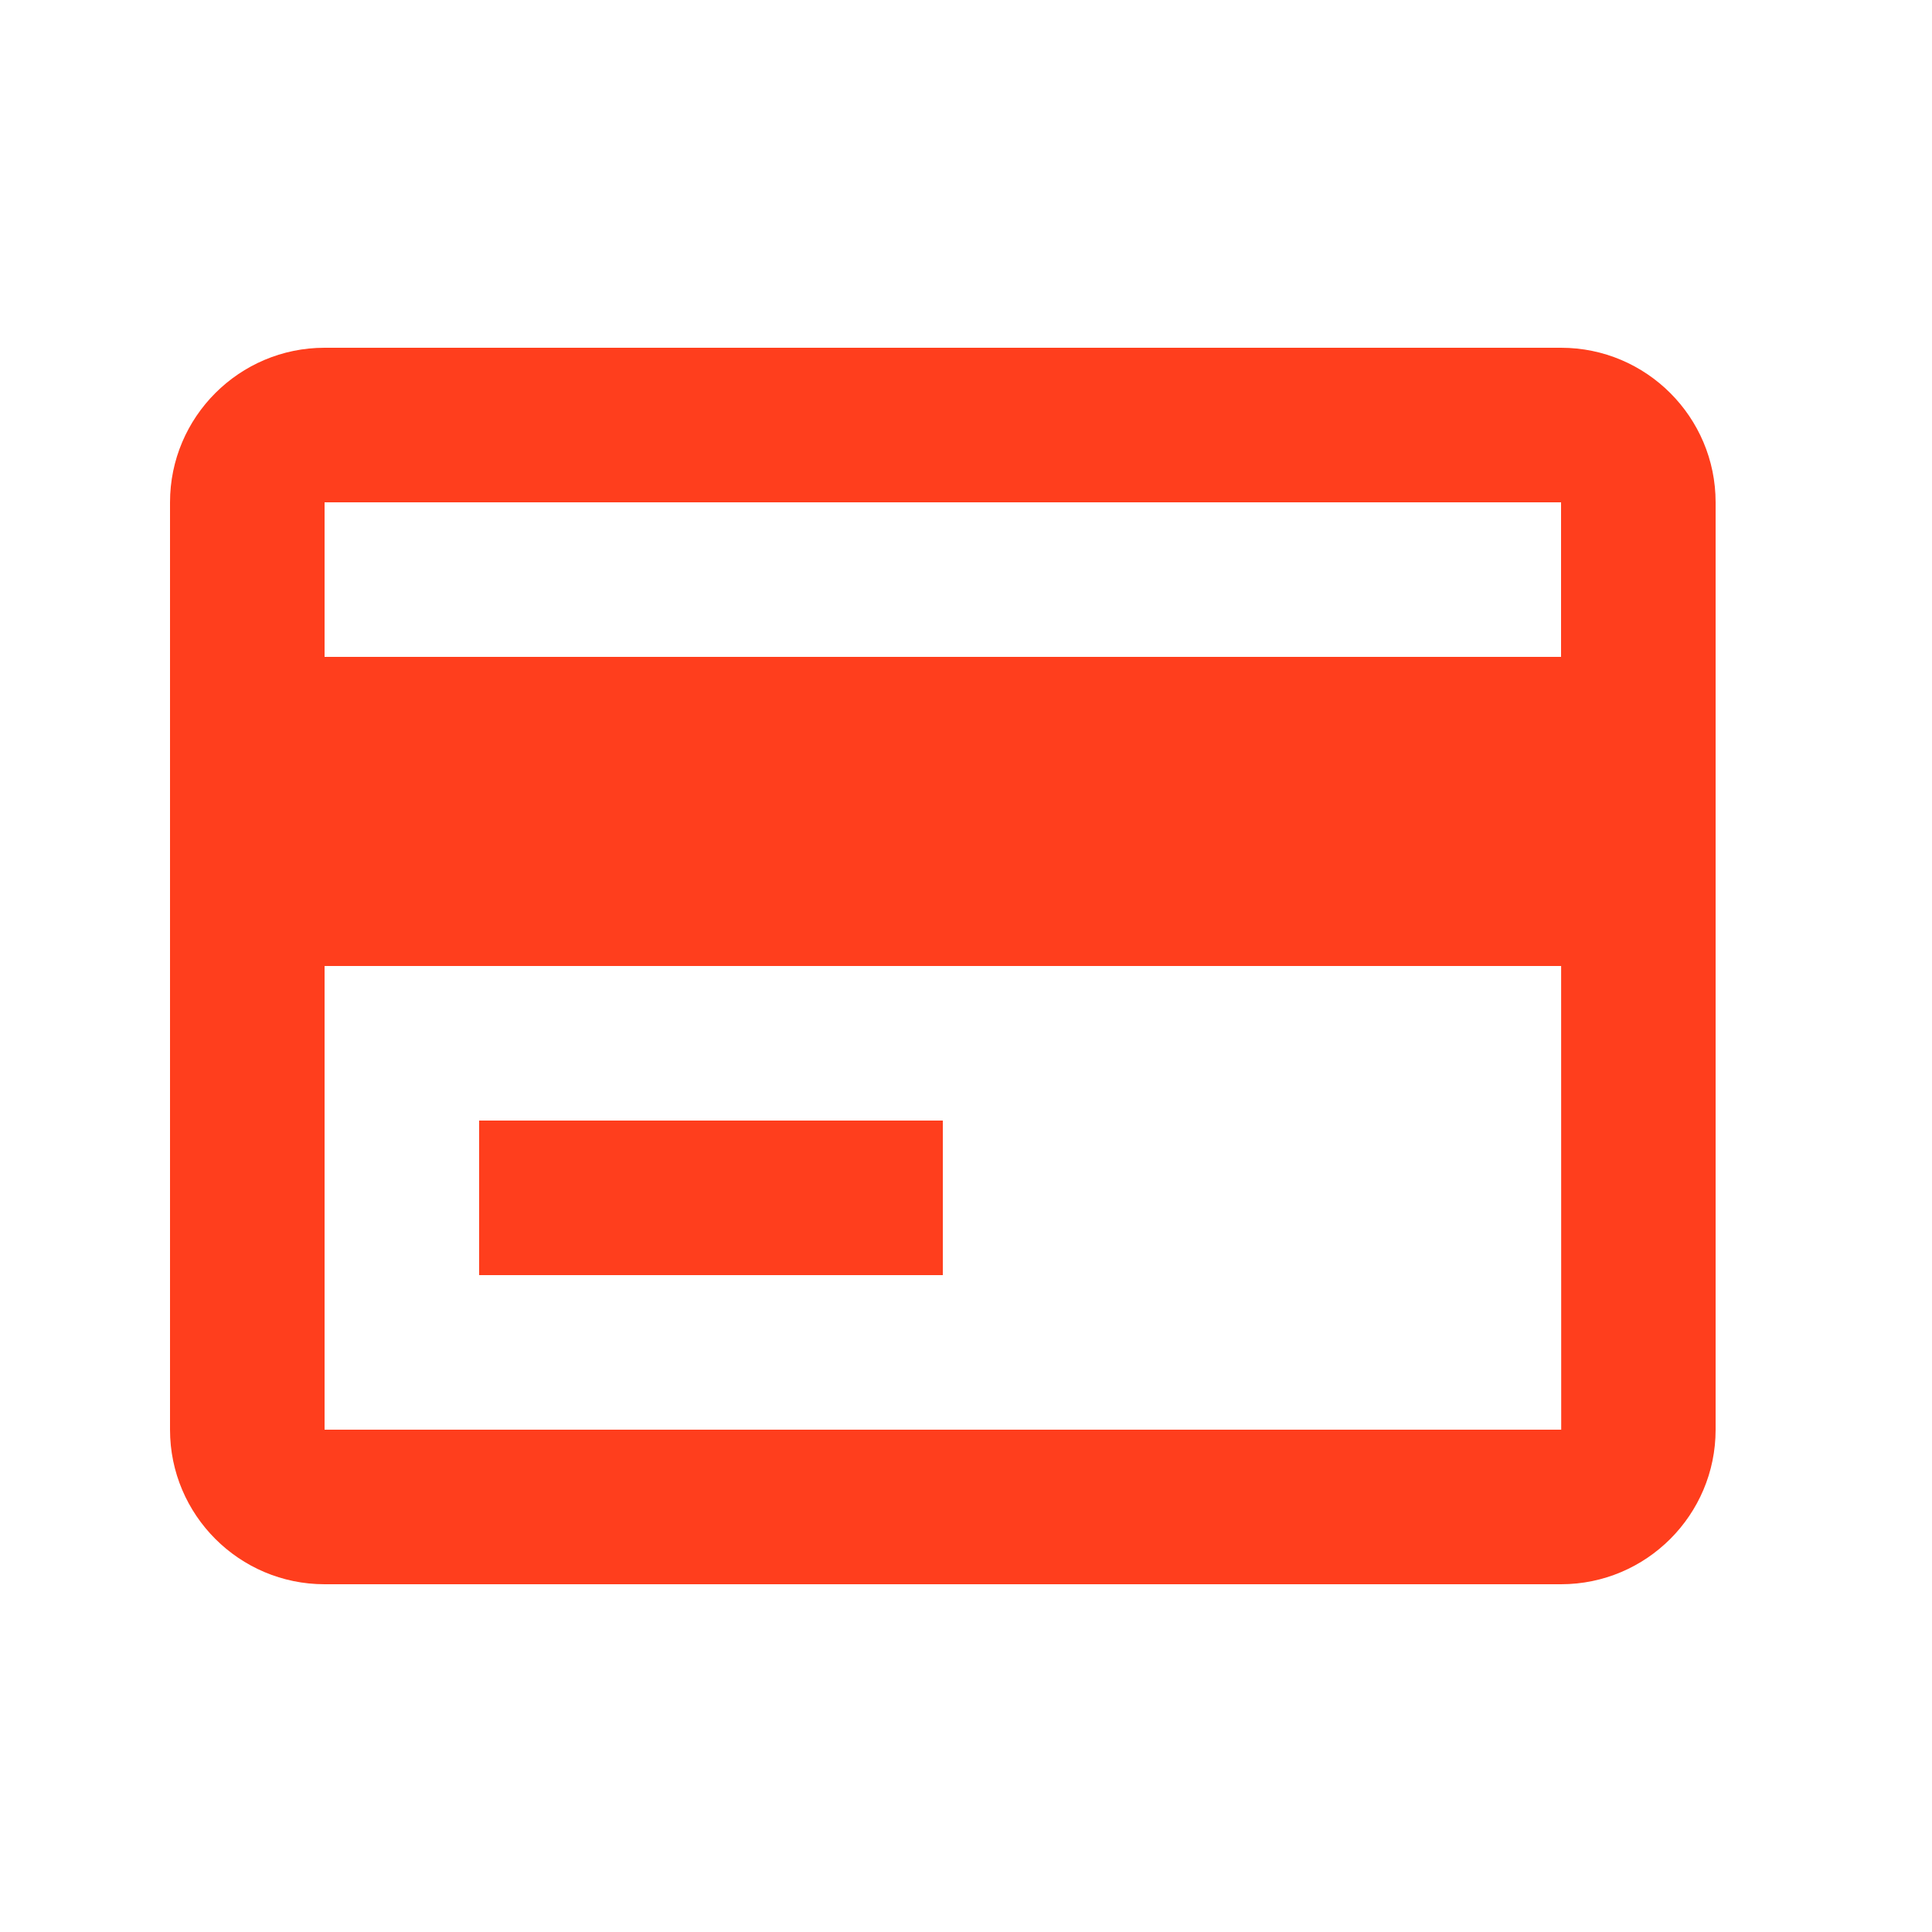 <svg xmlns="http://www.w3.org/2000/svg" width="25" height="25" viewBox="0 0 25 25" fill="none">
<path d="M20.2 4.5H4.2C3.097 4.5 2.2 5.397 2.2 6.5V18.5C2.2 19.603 3.097 20.5 4.2 20.5H20.2C21.303 20.5 22.2 19.603 22.2 18.5V6.5C22.2 5.397 21.303 4.5 20.2 4.5ZM4.2 6.5H20.2V8.5H4.2V6.5ZM4.2 18.5V12.5H20.201L20.202 18.5H4.2Z" fill="#FF3E1D"/>
<path d="M6.2 14.5H12.2V16.5H6.2V14.5Z" fill="#FF3E1D"/>
</svg>